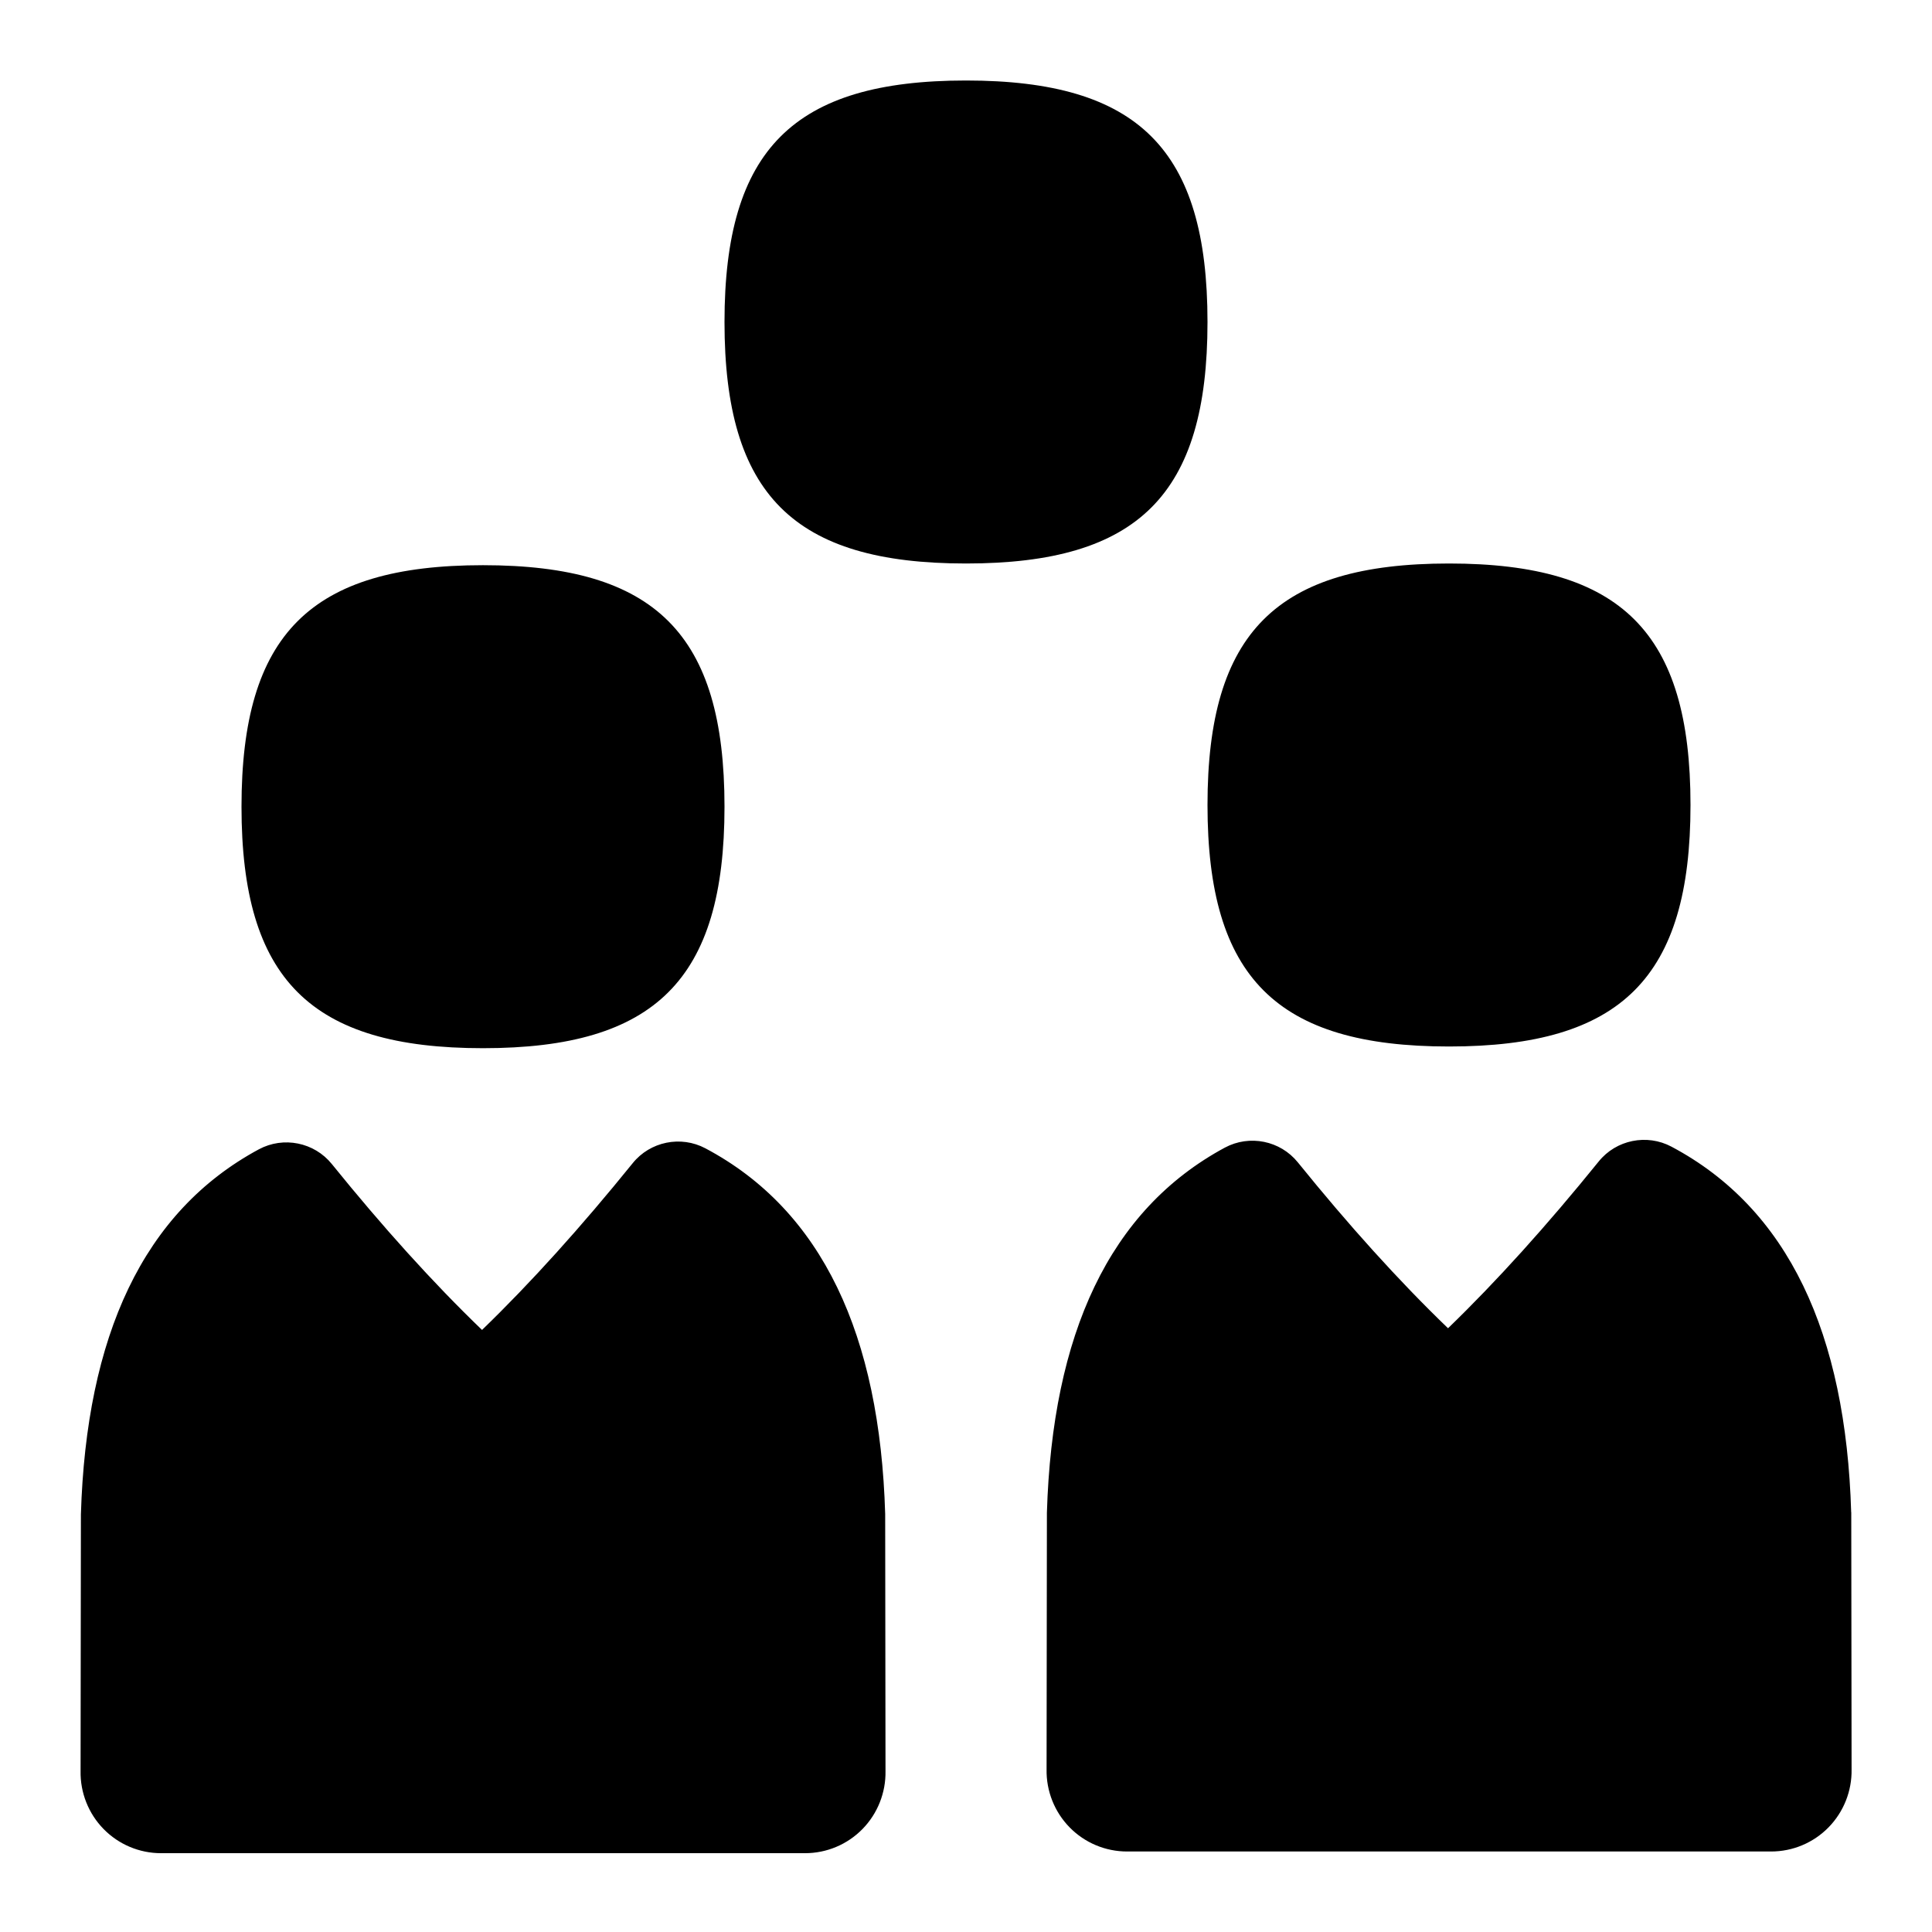 <svg id="Layer_1" viewBox="0 0 24 24" xmlns="http://www.w3.org/2000/svg" data-name="Layer 1"><path d="m21 10c0 2.143-.857 3-3 3s-3-.857-3-3 .857-3 3-3 3 .857 3 3zm-9-9c-2.143 0-3 .857-3 3s.857 3 3 3 3-.857 3-3-.857-3-3-3zm10.996 17.786c-.066-2.222-.78-3.771-2.233-4.542-.305-.162-.686-.085-.903.184-.644.796-1.267 1.487-1.872 2.072-.613-.59-1.236-1.282-1.866-2.061-.218-.27-.6-.347-.906-.183-1.438.775-2.144 2.318-2.211 4.535l-.004 3.188c-.005.269.098.529.286.721s.445.3.714.3h8c.269 0 .526-.108.714-.3s.291-.452.286-.721l-.004-3.193zm-16.996-11.765c-2.143 0-3 .857-3 3s.857 3 3 3 3-.857 3-3-.857-3-3-3zm4.996 11.786c-.066-2.222-.78-3.771-2.233-4.542-.305-.162-.686-.085-.903.184-.644.796-1.267 1.487-1.872 2.072-.613-.59-1.236-1.282-1.866-2.061-.218-.27-.6-.347-.906-.183-1.438.775-2.144 2.318-2.211 4.535l-.004 3.188c-.005.269.098.529.286.721s.445.3.714.3h7.999c.269 0 .526-.108.714-.3s.291-.452.286-.721z"/></svg>